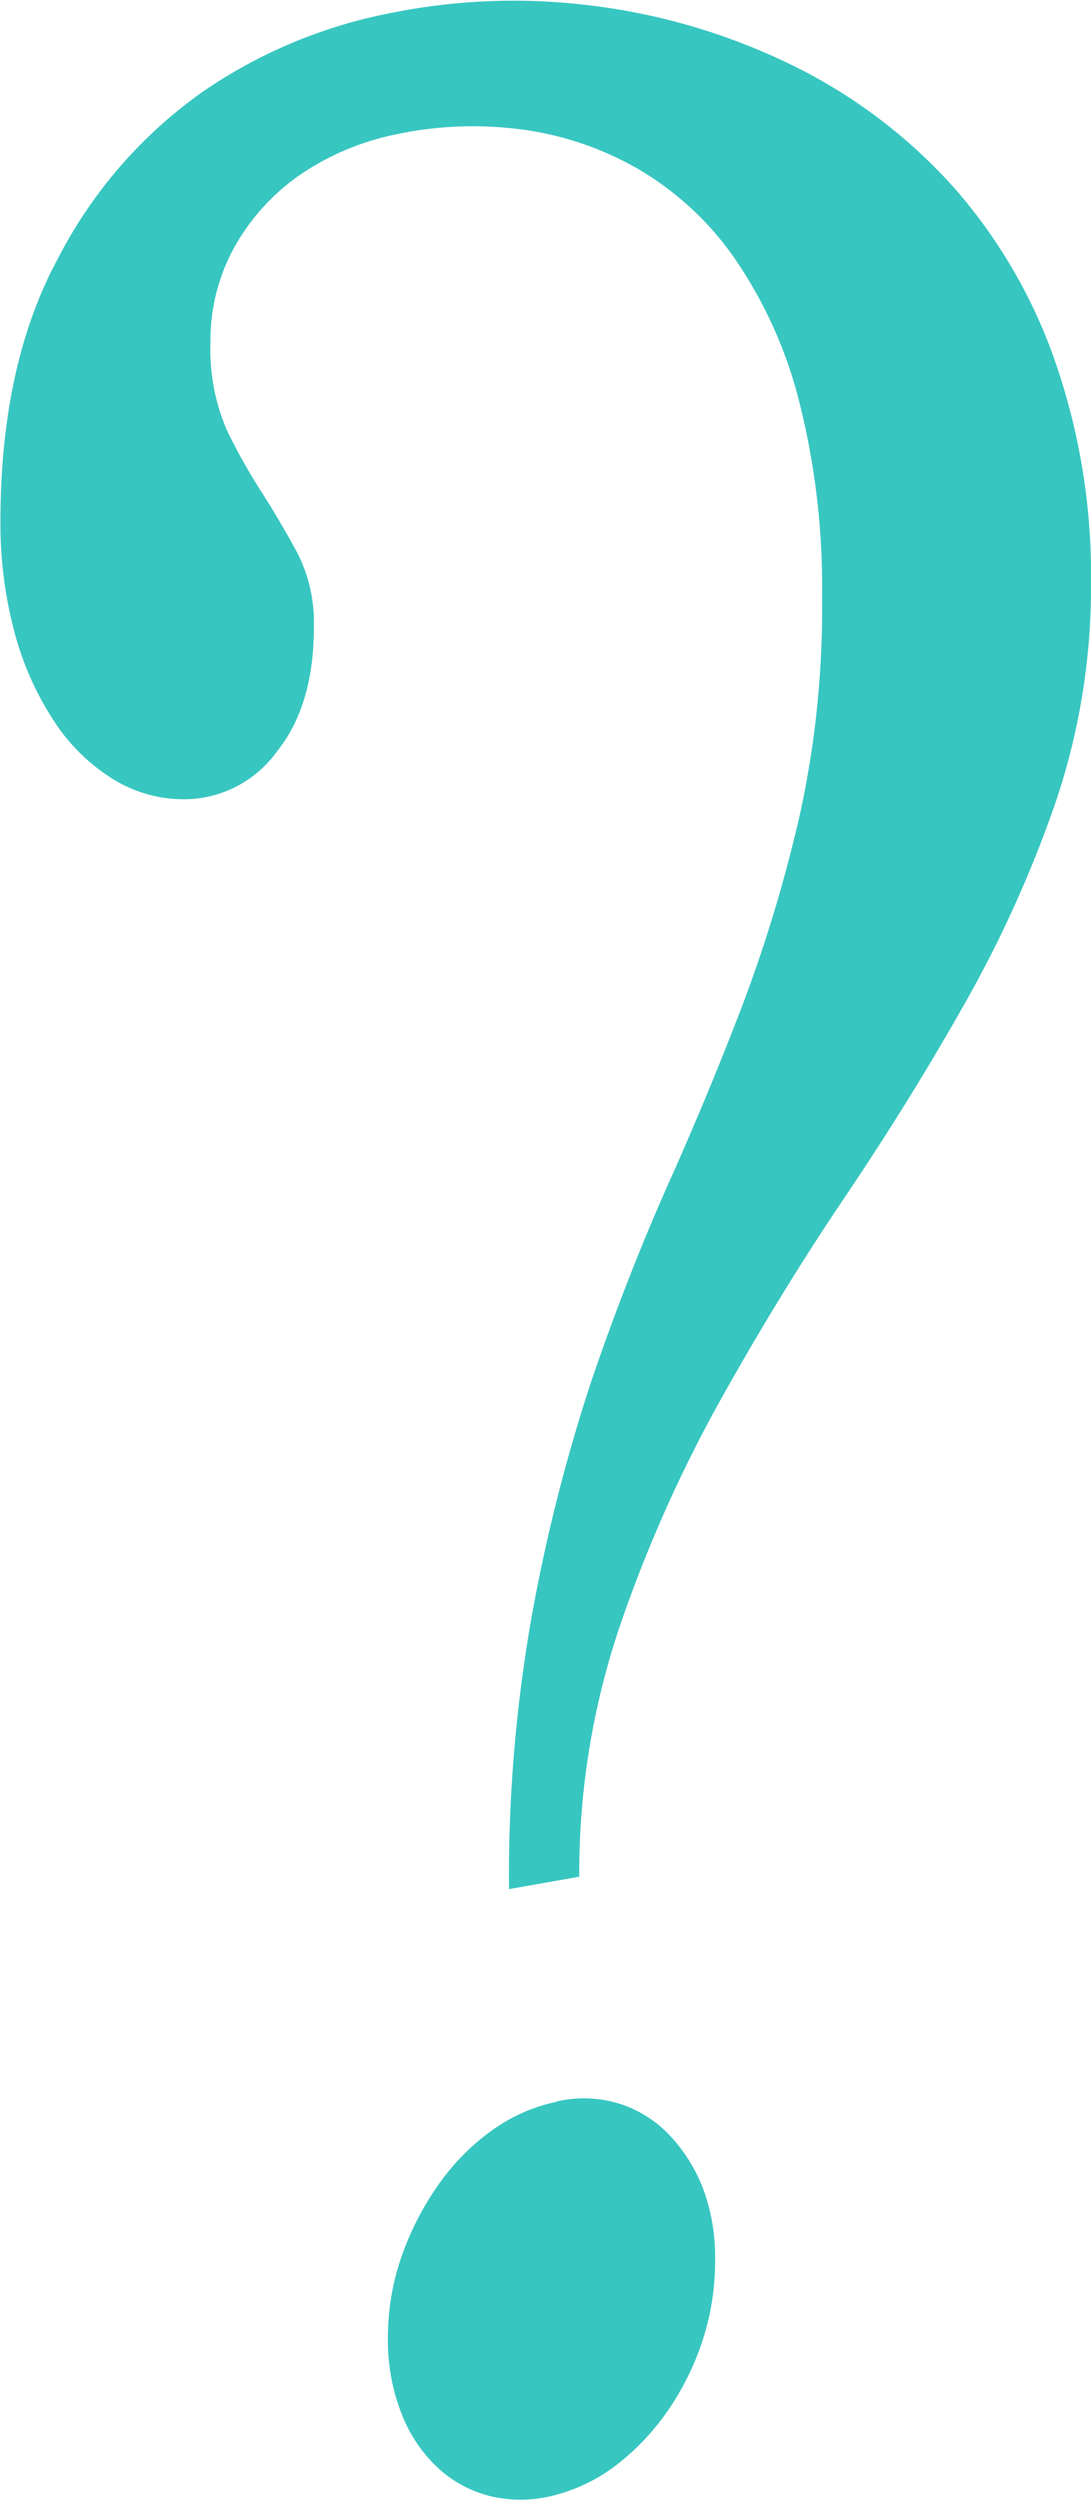 <svg id="Layer_1" data-name="Layer 1" xmlns="http://www.w3.org/2000/svg" viewBox="0 0 91.8 210.26"><defs><style>.cls-1{fill:#37c6c0;}</style></defs><title>questionmark</title><path class="cls-1" d="M716.71,504.11a125.11,125.11,0,0,1,2.07-23.82,145.76,145.76,0,0,1,5-19.33q3-8.7,6.4-16.31t6.26-15.11a122.52,122.52,0,0,0,4.72-15.7,80.64,80.64,0,0,0,1.89-18.25,63.68,63.68,0,0,0-1.89-16.46,37.41,37.41,0,0,0-5.35-12,25.61,25.61,0,0,0-8.31-7.73A26.62,26.62,0,0,0,716.71,356a30.94,30.94,0,0,0-9.74.58,22.1,22.1,0,0,0-8,3.46,18.26,18.26,0,0,0-5.38,6,16.16,16.16,0,0,0-2,8,17,17,0,0,0,1.4,7.41,49.73,49.73,0,0,0,3,5.32q1.56,2.46,2.93,5a12.9,12.9,0,0,1,1.37,6.23q0,6.57-3.12,10.45a9.64,9.64,0,0,1-7.69,4,11.29,11.29,0,0,1-6-1.64,15.91,15.91,0,0,1-5-4.85,25.4,25.4,0,0,1-3.36-7.48,35.19,35.19,0,0,1-1.2-9.46c0-8.74,1.62-16.11,4.84-22.06A39,39,0,0,1,690.86,353a41.92,41.92,0,0,1,15.73-6.64,52.06,52.06,0,0,1,16-.78,53.09,53.09,0,0,1,18.14,5.23,44.48,44.48,0,0,1,13.5,10.29,44,44,0,0,1,8.45,14.58,54.66,54.66,0,0,1,3,18.49,56.45,56.45,0,0,1-3,18.6,101.36,101.36,0,0,1-7.55,16.73q-4.63,8.21-10.14,16.38T734.49,463a116.55,116.55,0,0,0-8.42,18.89,64.69,64.69,0,0,0-3.45,21.18Zm4,17.86a10.24,10.24,0,0,1,5.3.19,10,10,0,0,1,4.21,2.65,13.61,13.61,0,0,1,2.83,4.52,16.45,16.45,0,0,1,1,6,21.29,21.29,0,0,1-1,6.57,22.72,22.72,0,0,1-2.83,5.86,20.5,20.5,0,0,1-4.21,4.58,14.42,14.42,0,0,1-5.3,2.7,11.08,11.08,0,0,1-5.47.15,10.08,10.08,0,0,1-4.51-2.4,12.31,12.31,0,0,1-3.07-4.58,16.84,16.84,0,0,1-1.14-6.36,20.64,20.64,0,0,1,1.14-6.82,24.37,24.37,0,0,1,3.07-6,19,19,0,0,1,4.51-4.6A14.26,14.26,0,0,1,720.71,522Z" transform="translate(-673.88 -345.23)"/></svg>